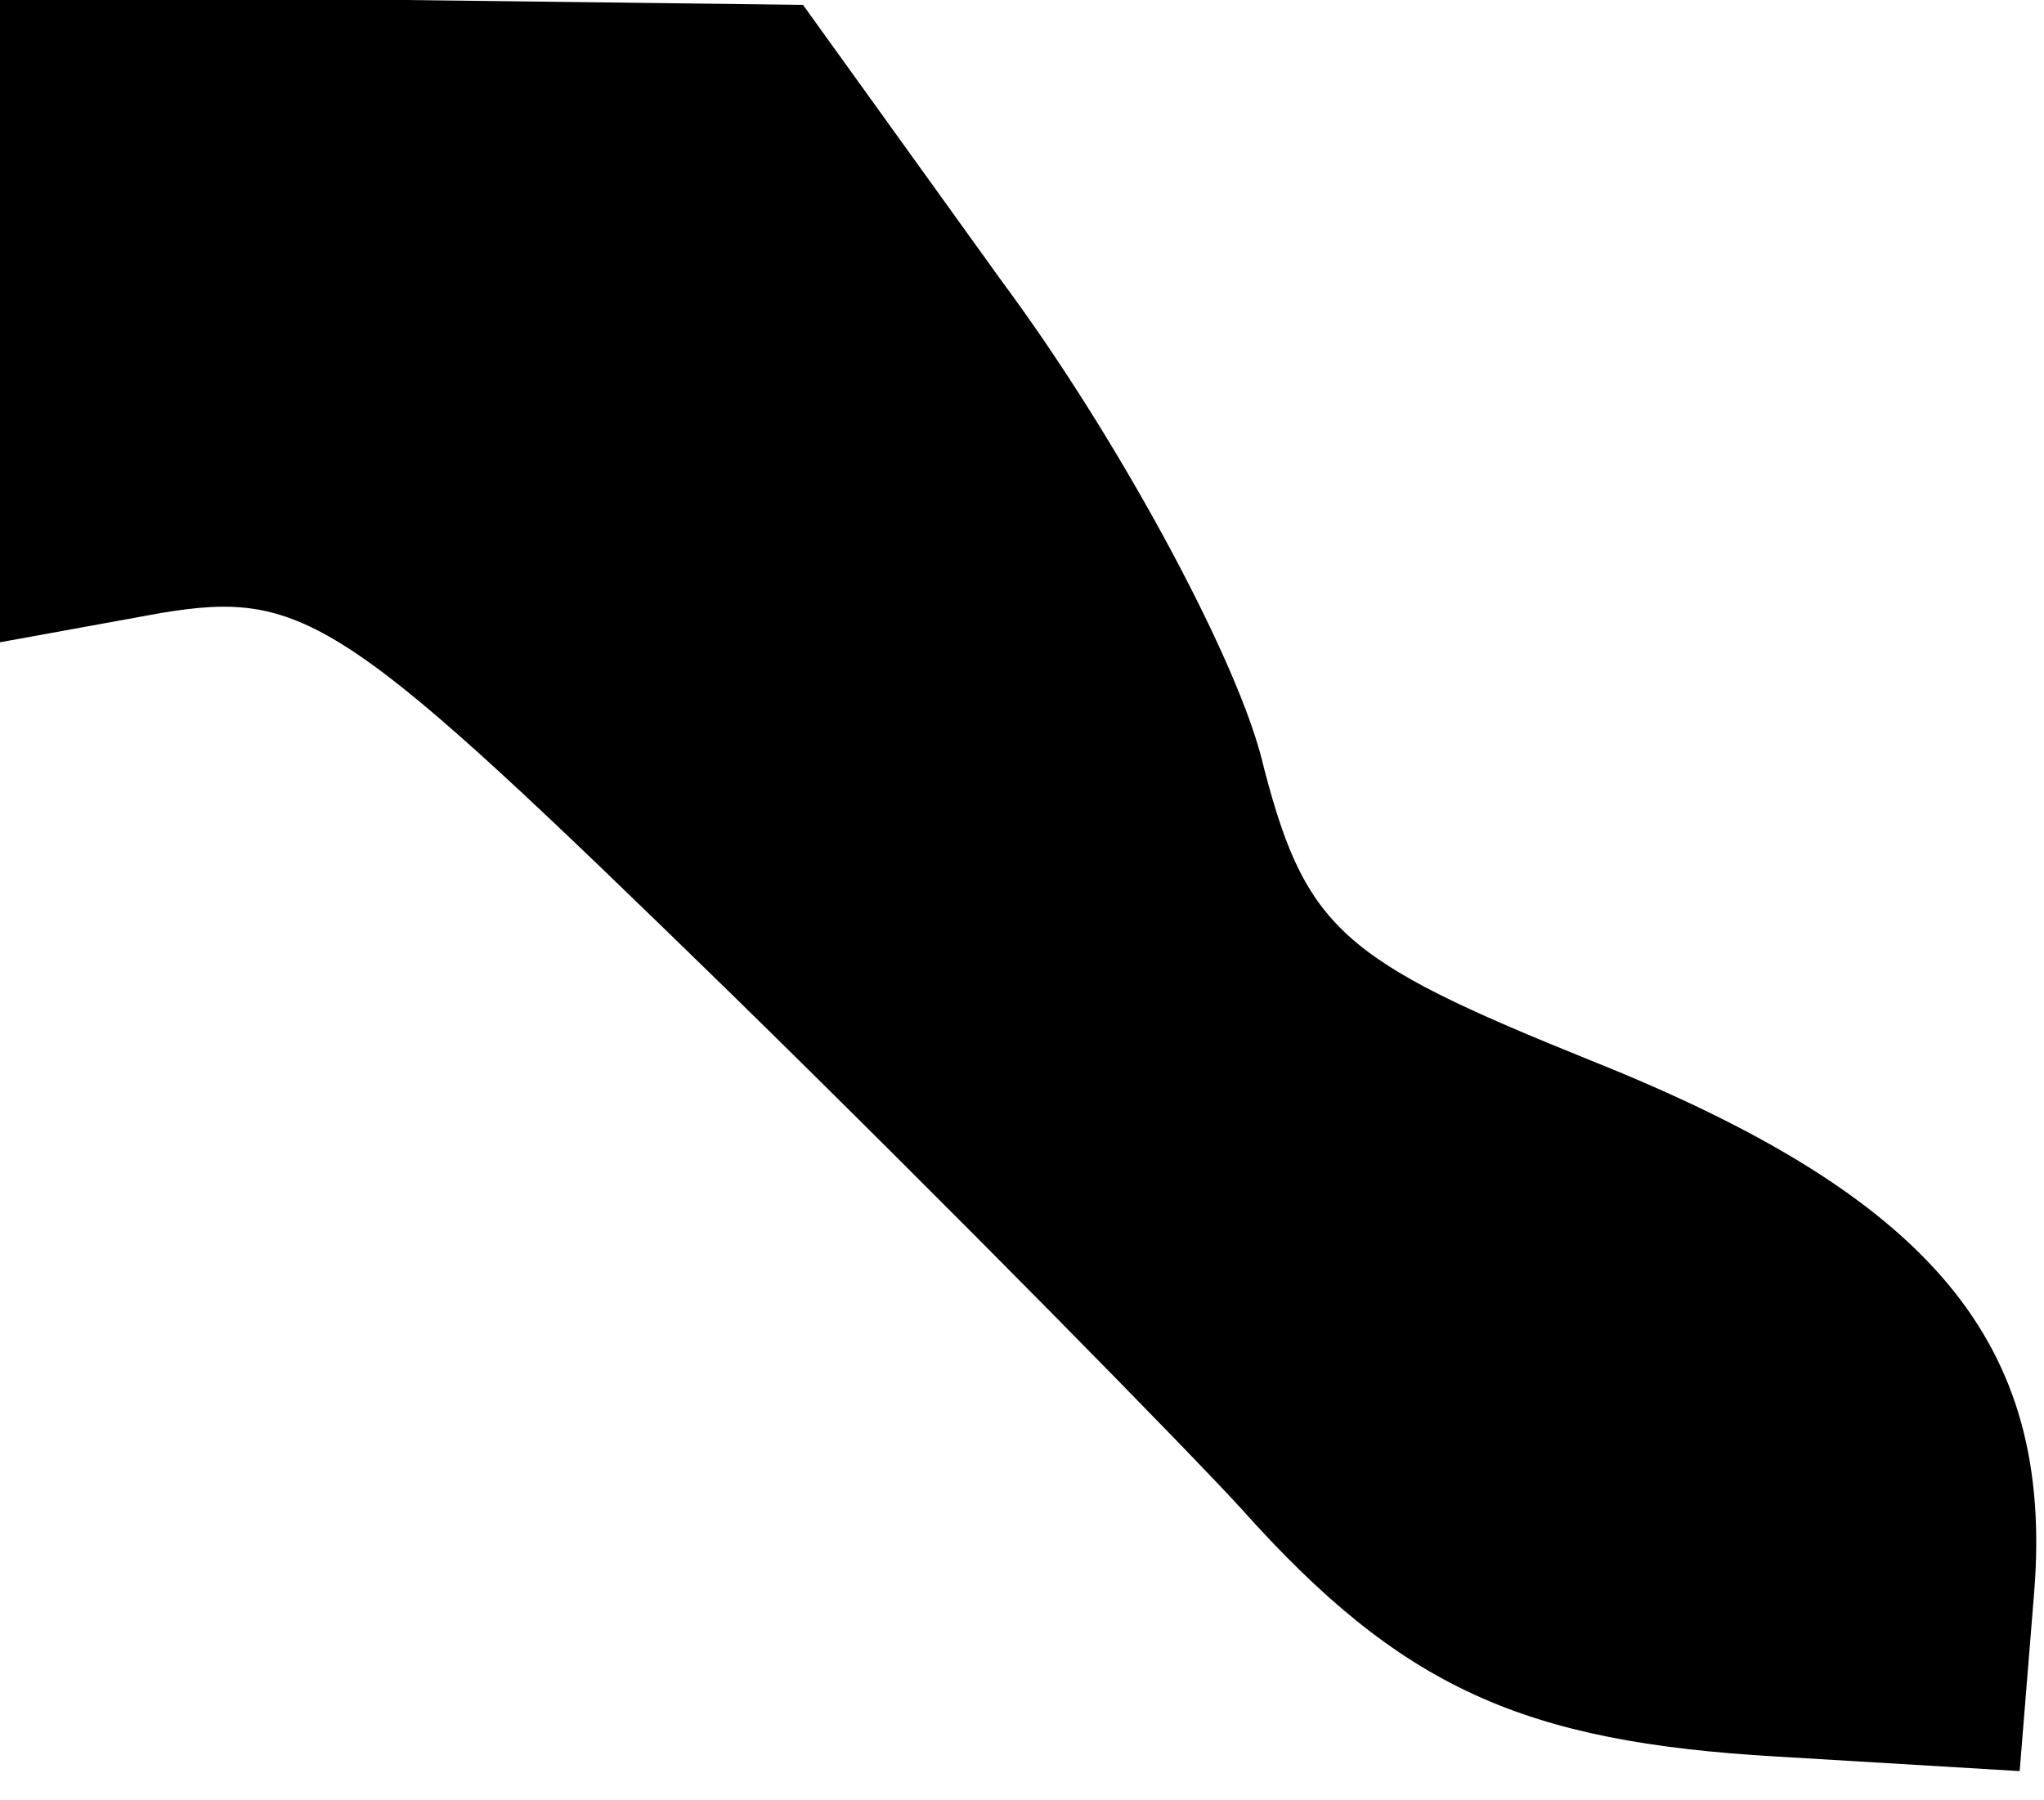 <?xml version="1.0" standalone="no"?>
<!DOCTYPE svg PUBLIC "-//W3C//DTD SVG 20010904//EN"
 "http://www.w3.org/TR/2001/REC-SVG-20010904/DTD/svg10.dtd">
<svg version="1.0" xmlns="http://www.w3.org/2000/svg"
 width="42pt" height="37pt" viewBox="0 0 42 37"
 preserveAspectRatio="xMidYMid meet">
<g transform="translate(0,37) scale(0.1,-0.1)"
fill="#000000" stroke="none">
<path fill="#000000" stroke="none" d="M0 304 l0 -66 33 6 c30 5 38 -1 117
-78 47 -46 94 -94 105 -106 33 -37 58 -48 110 -51 l50 -3 3 37 c4 51 -21 81
-91 109 -52 21 -59 27 -68 63 -6 22 -30 66 -53 97 l-41 57 -82 1 -83 0 0 -66z"/>
</g>
</svg>
